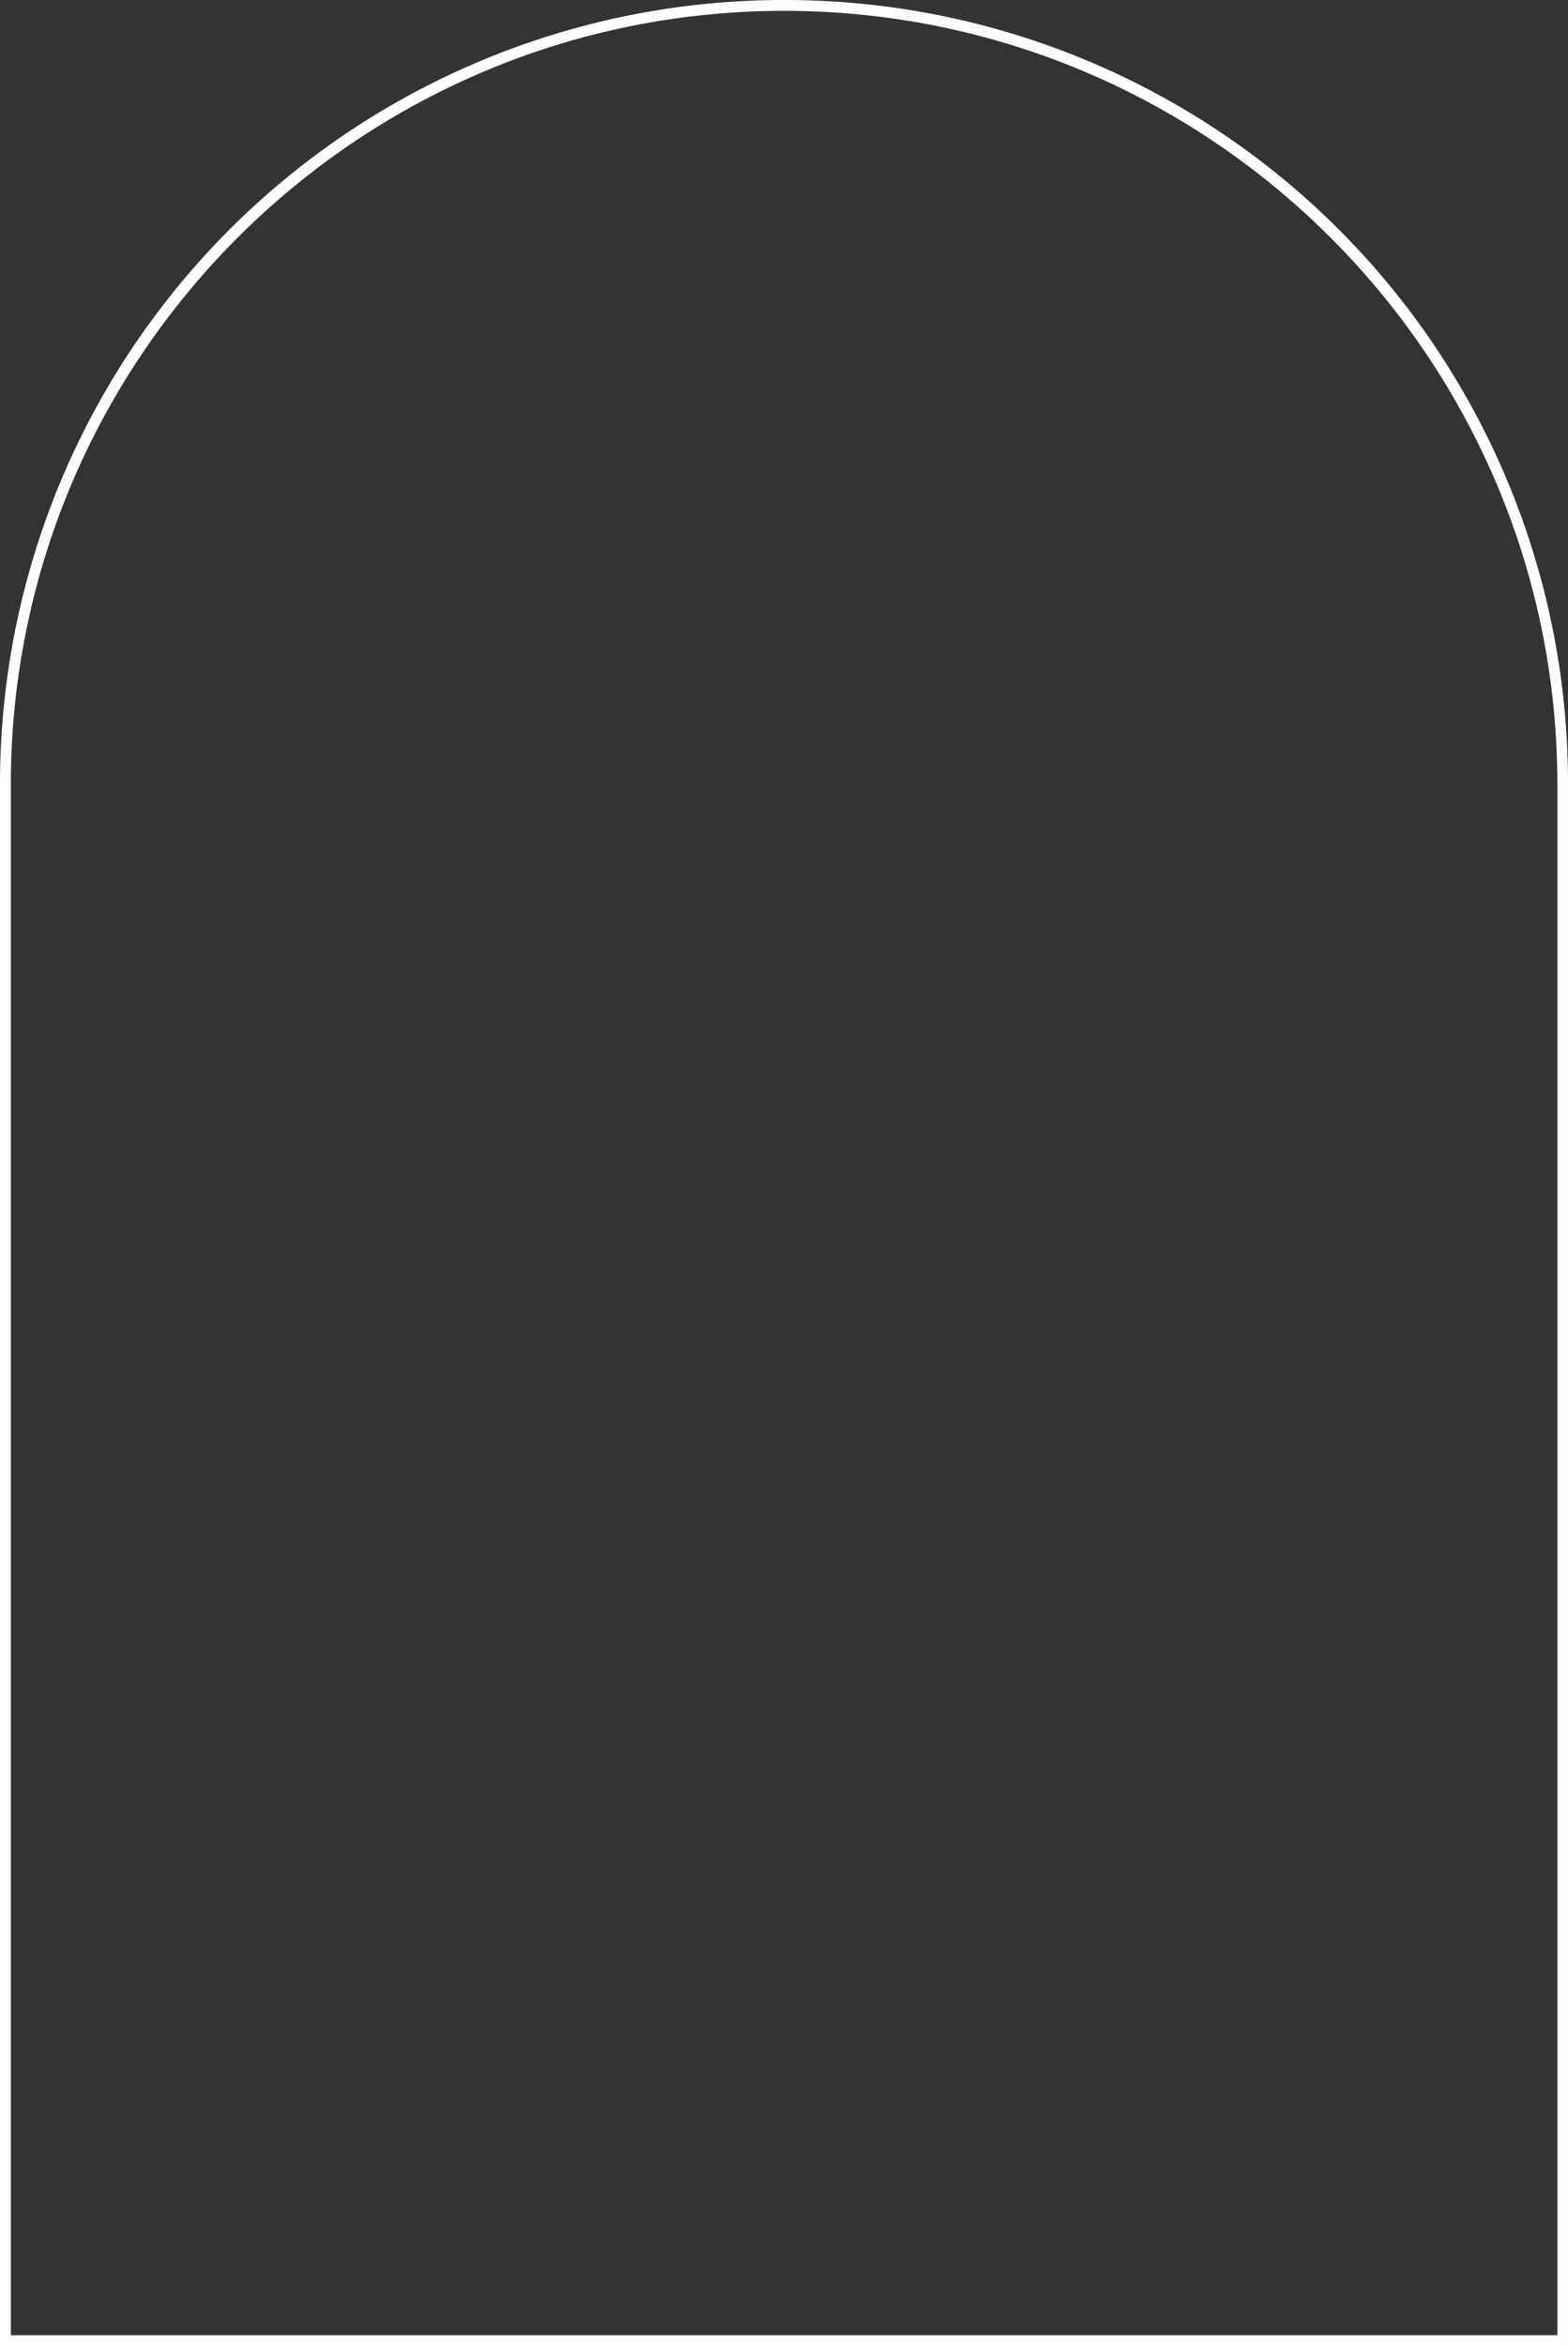 <svg xmlns="http://www.w3.org/2000/svg" width="722.1" height="1080" viewBox="-0 -0 722.101 1080" style=""><rect x="-0" y="-0" width="722.101" height="1080" fill="#333333" stroke="none"/><g><path d="M722.1 1080H0V361.1A360.8 360.8 0 0 1 361.1 0a360.5 360.5 0 0 1 361 361.1zM5 1075h712.2V361.1C717.2 164.7 557.4 5 361.1 5S5 164.7 5 361.1z" fill="#fff" data-name="Слой 2"></path></g></svg>